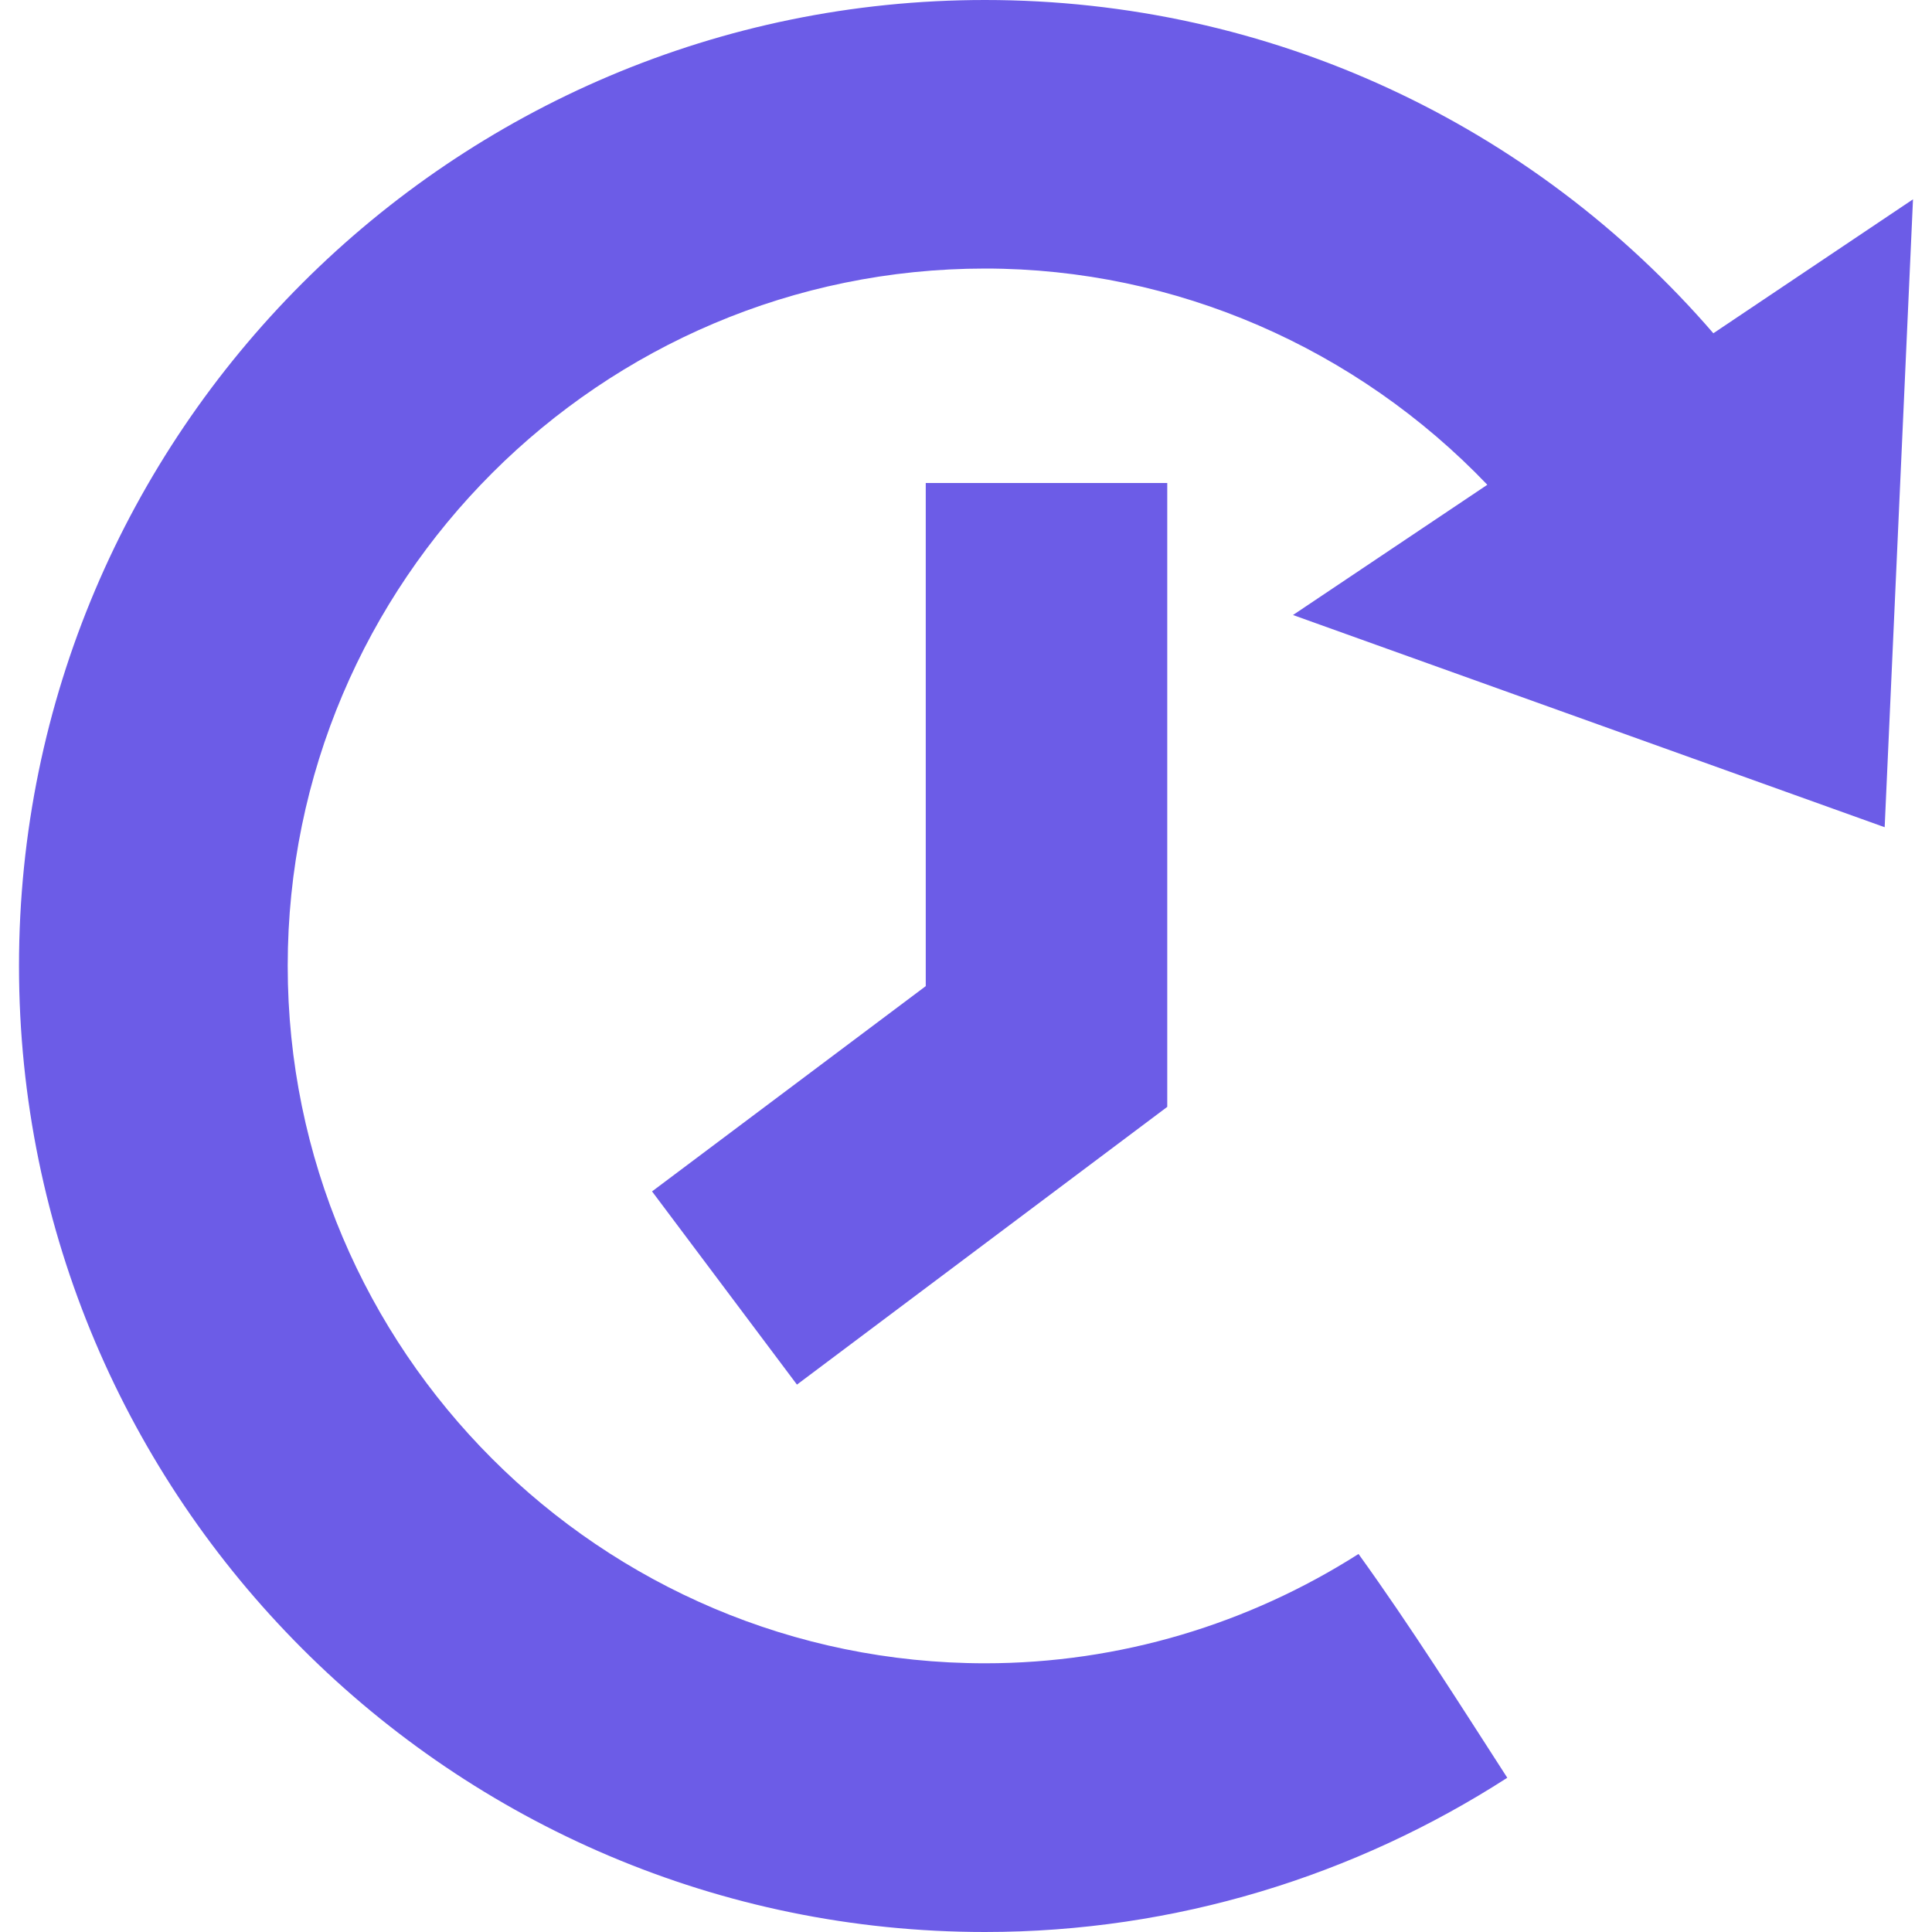 <svg width="12" height="12" viewBox="0 0 12 12" fill="none" xmlns="http://www.w3.org/2000/svg">
<path d="M11.706 5.138L11.882 1.238L10.642 2.07C9.519 0.77 7.887 0 6.118 0C2.81 0 0.118 2.691 0.118 5.999C0.118 9.308 2.81 12 6.118 12C7.3 12 8.416 11.651 9.362 11.042C9.064 10.58 8.763 10.103 8.438 9.652C7.757 10.086 6.956 10.331 6.119 10.331C3.73 10.331 1.787 8.388 1.787 5.999C1.787 3.611 3.73 1.668 6.119 1.668C7.303 1.668 8.427 2.163 9.238 3.011L8.031 3.82L11.706 5.138Z" fill="#6C5CE7"/>
<path d="M6.5 3V6.5L4.5 8" stroke="#6C5CE7" stroke-width="1.5"/>
</svg>
